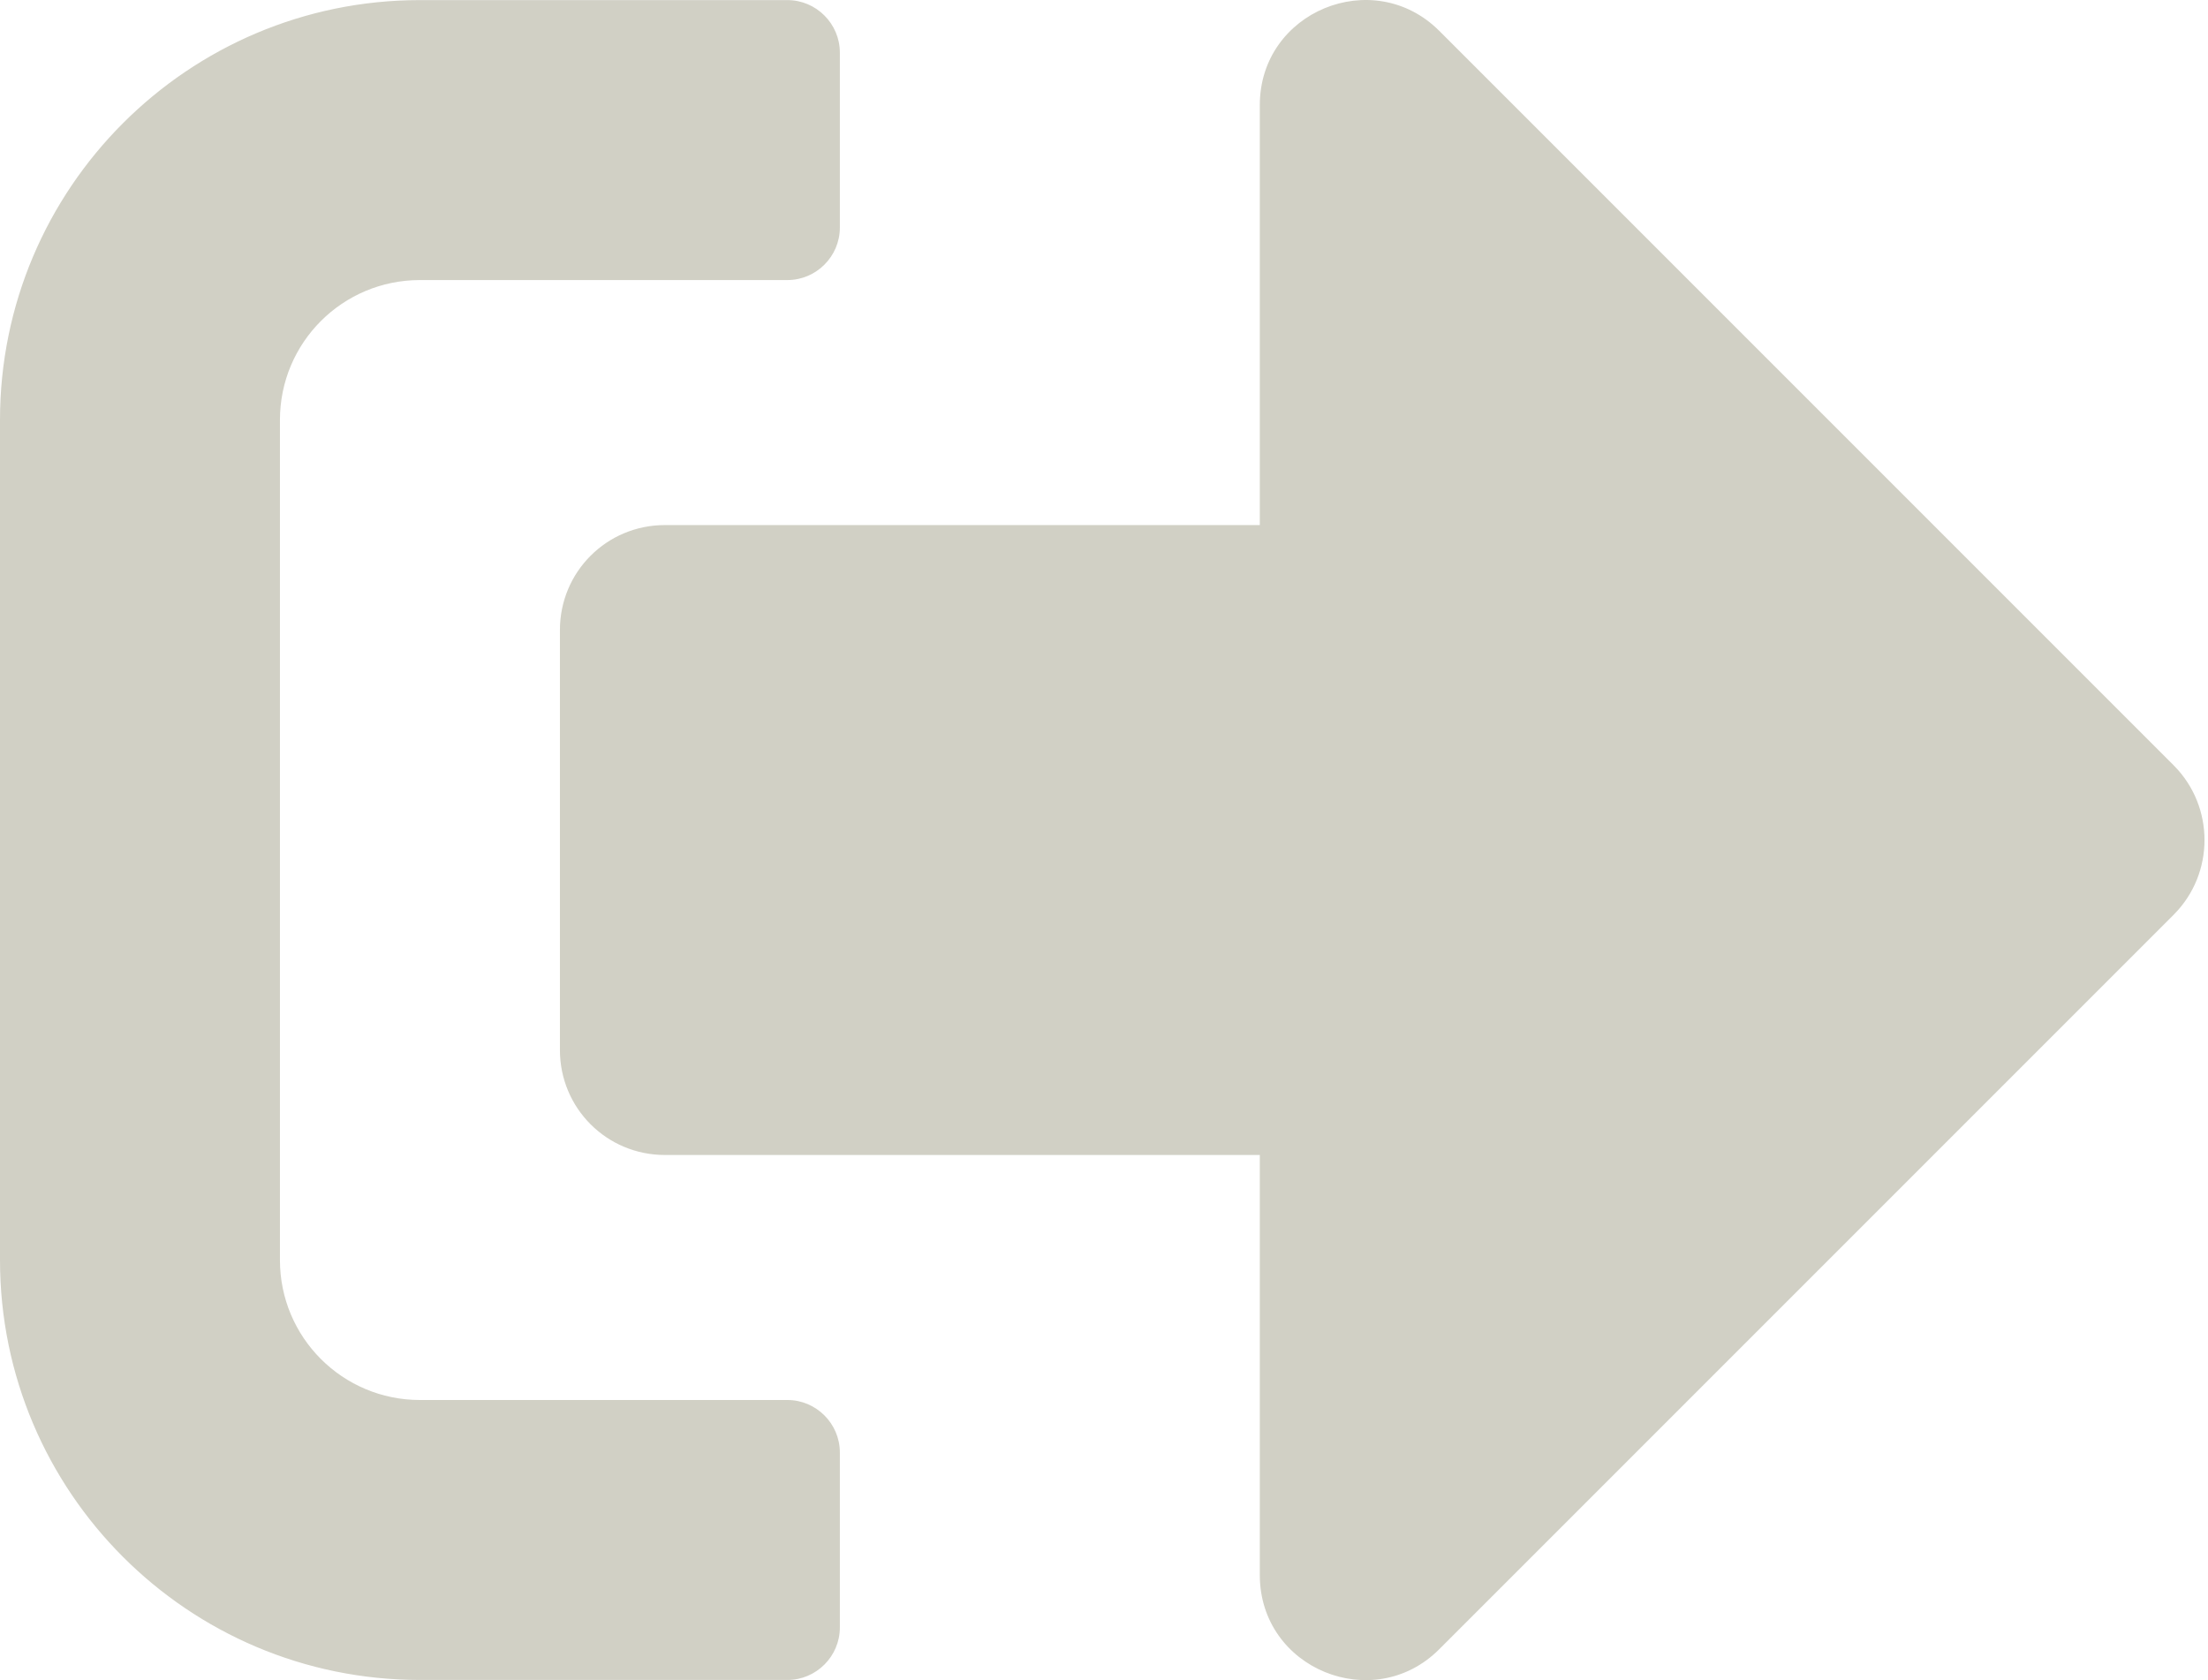 <svg width="46" height="35" viewBox="0 0 46 35" fill="none" xmlns="http://www.w3.org/2000/svg">
<path d="M45.292 19.048L29.982 34.358C28.615 35.725 26.246 34.768 26.246 32.809V24.06H13.852C12.64 24.06 11.665 23.085 11.665 21.873V13.125C11.665 11.913 12.64 10.938 13.852 10.938H26.246V2.189C26.246 0.239 28.606 -0.727 29.982 0.64L45.292 15.95C46.139 16.806 46.139 18.192 45.292 19.048ZM17.497 33.903V30.257C17.497 29.656 17.005 29.164 16.404 29.164H8.749C7.136 29.164 5.832 27.861 5.832 26.248V8.75C5.832 7.137 7.136 5.834 8.749 5.834H16.404C17.005 5.834 17.497 5.342 17.497 4.741V1.096C17.497 0.494 17.005 0.002 16.404 0.002H8.749C3.919 0.002 0 3.921 0 8.75V26.248C0 31.078 3.919 34.996 8.749 34.996H16.404C17.005 34.996 17.497 34.504 17.497 33.903Z" fill="#D1D0C5"/>
</svg>

